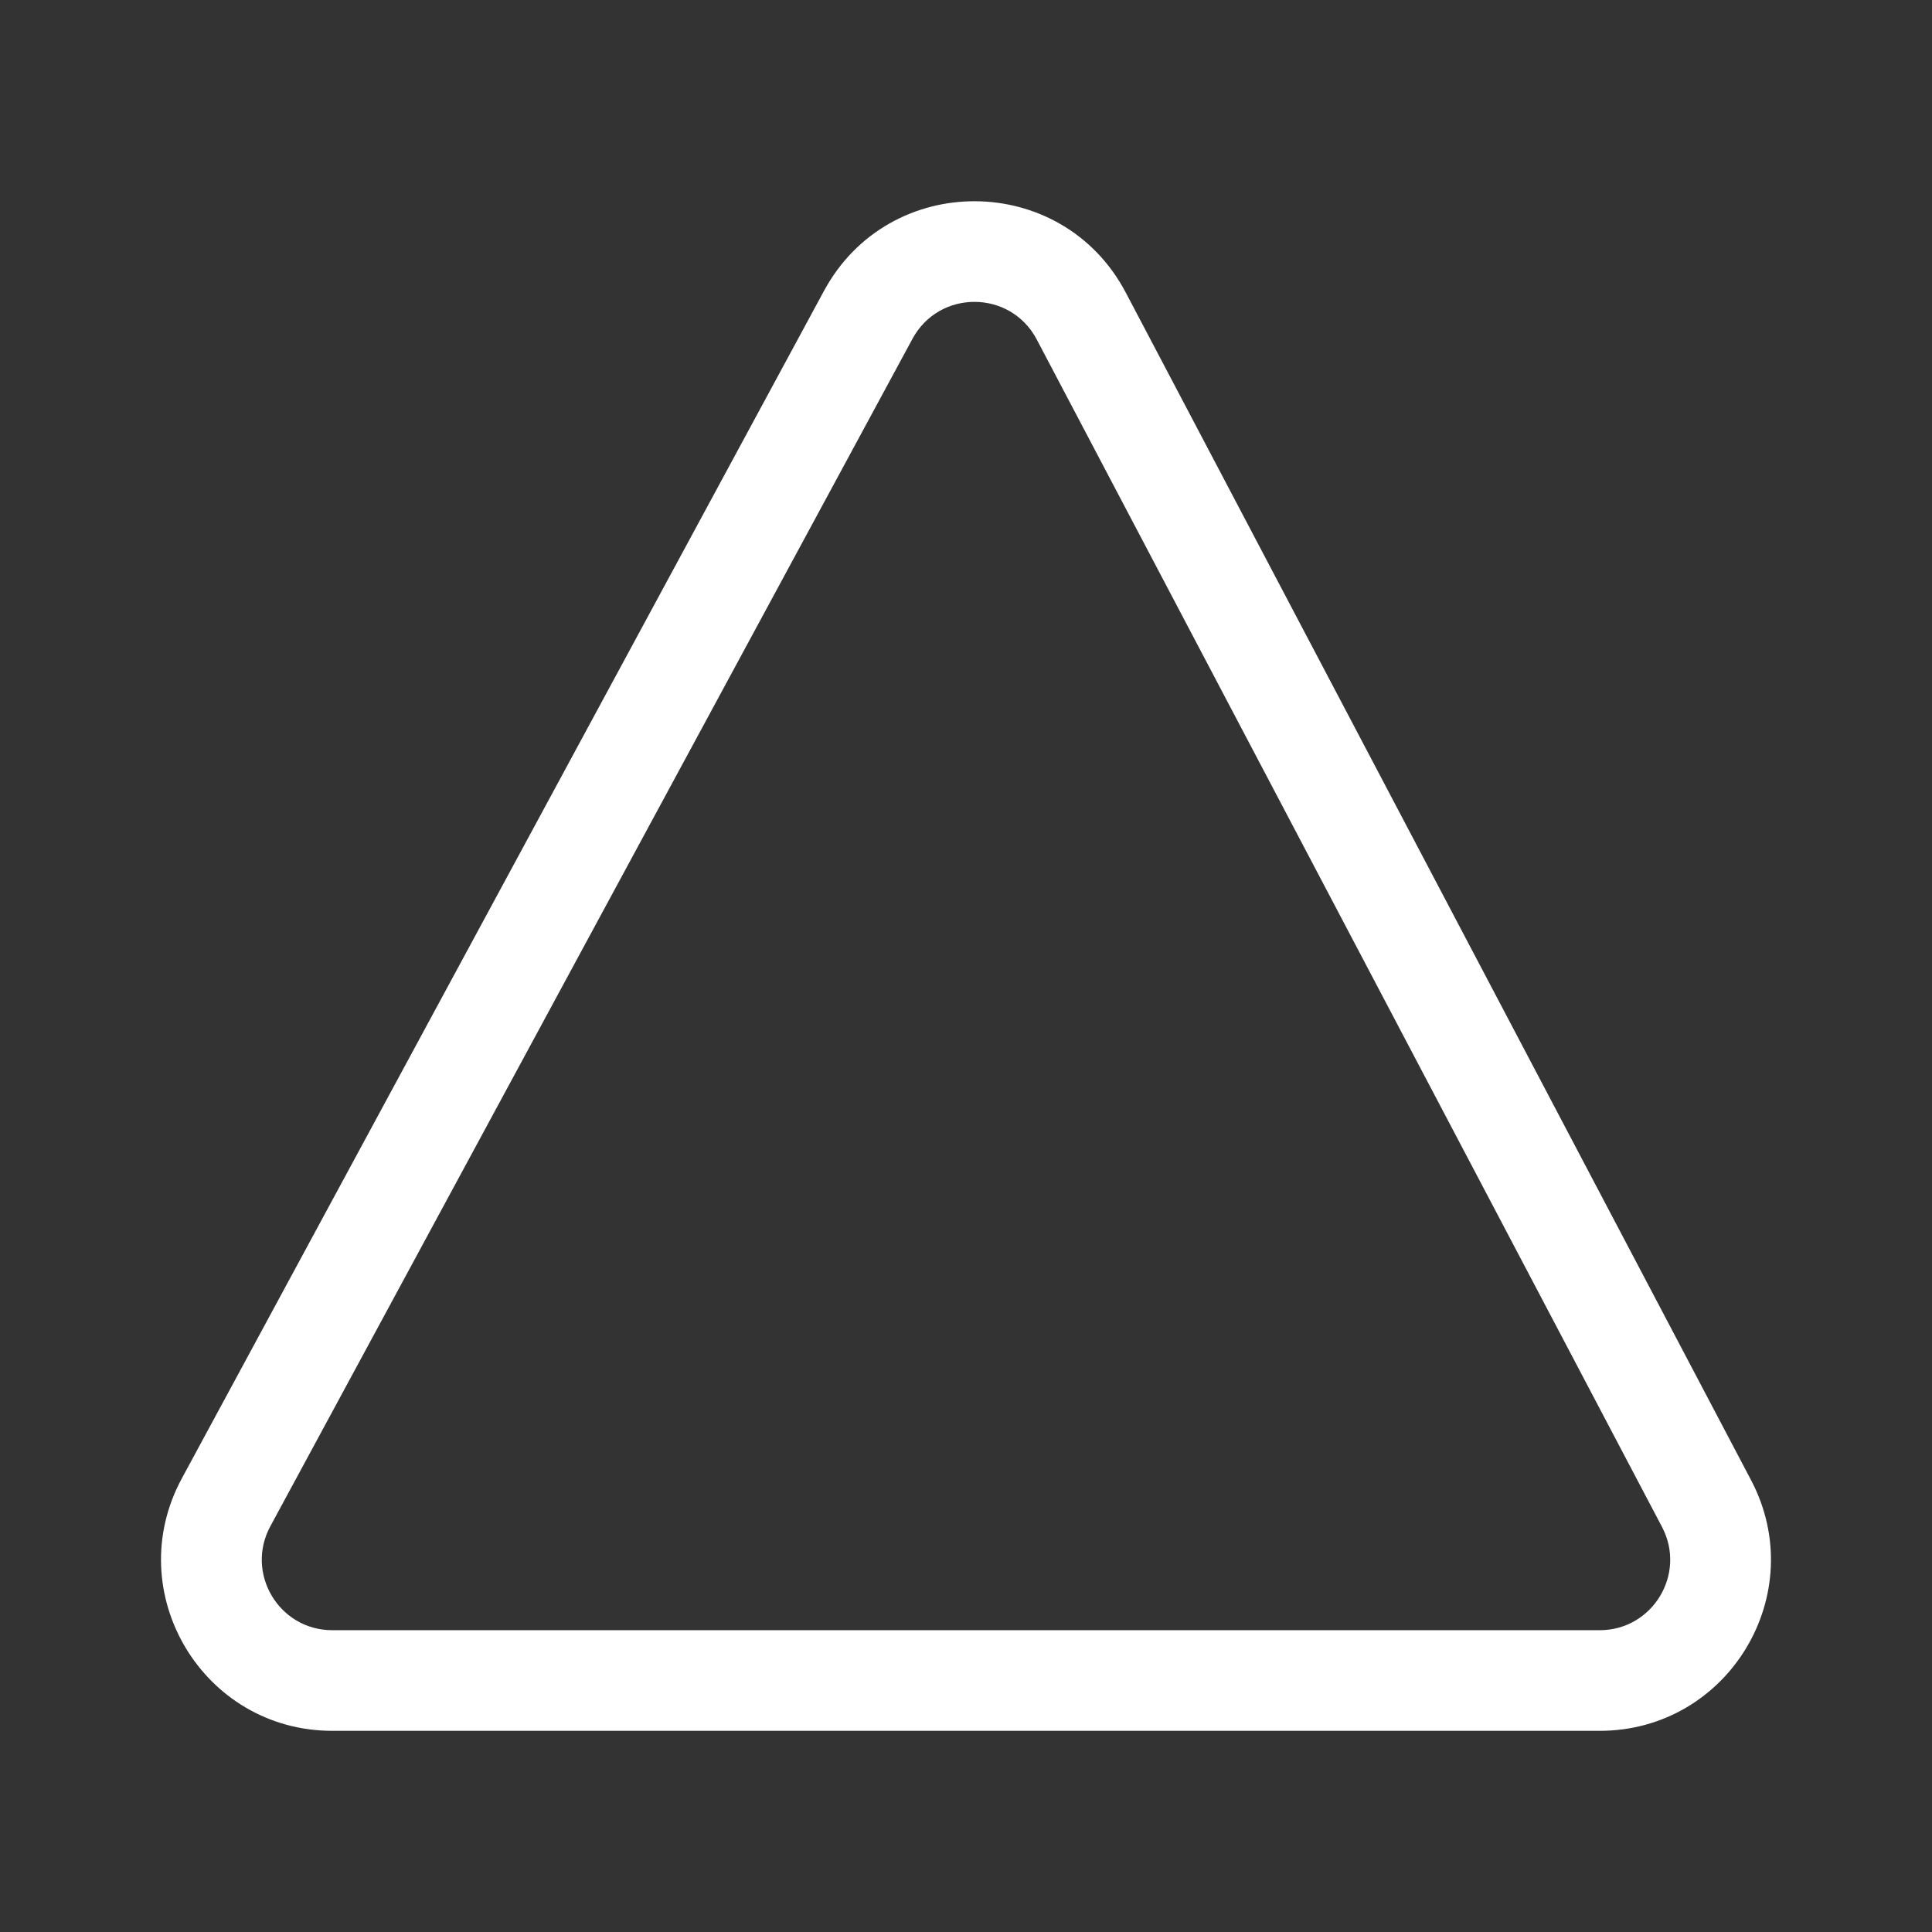 <svg width="48" height="48" viewBox="0 0 48 48" fill="none" xmlns="http://www.w3.org/2000/svg">
<rect x="0" y="0" width="48" height="48" fill="#333333" stroke="none"/>
<path d="M25.758 8.435C25.106 7.196 23.336 7.186 22.67 8.418L6.717 37.919C6.086 39.085 6.93 40.502 8.256 40.502H39.743C41.061 40.502 41.906 39.102 41.292 37.936L25.758 8.435ZM20.471 7.228C22.088 4.238 26.387 4.262 27.97 7.27L43.504 36.772C44.994 39.602 42.942 43.002 39.743 43.002H8.256C5.037 43.002 2.986 39.562 4.518 36.73L20.471 7.228Z" fill="#ffffff"/>
</svg>
